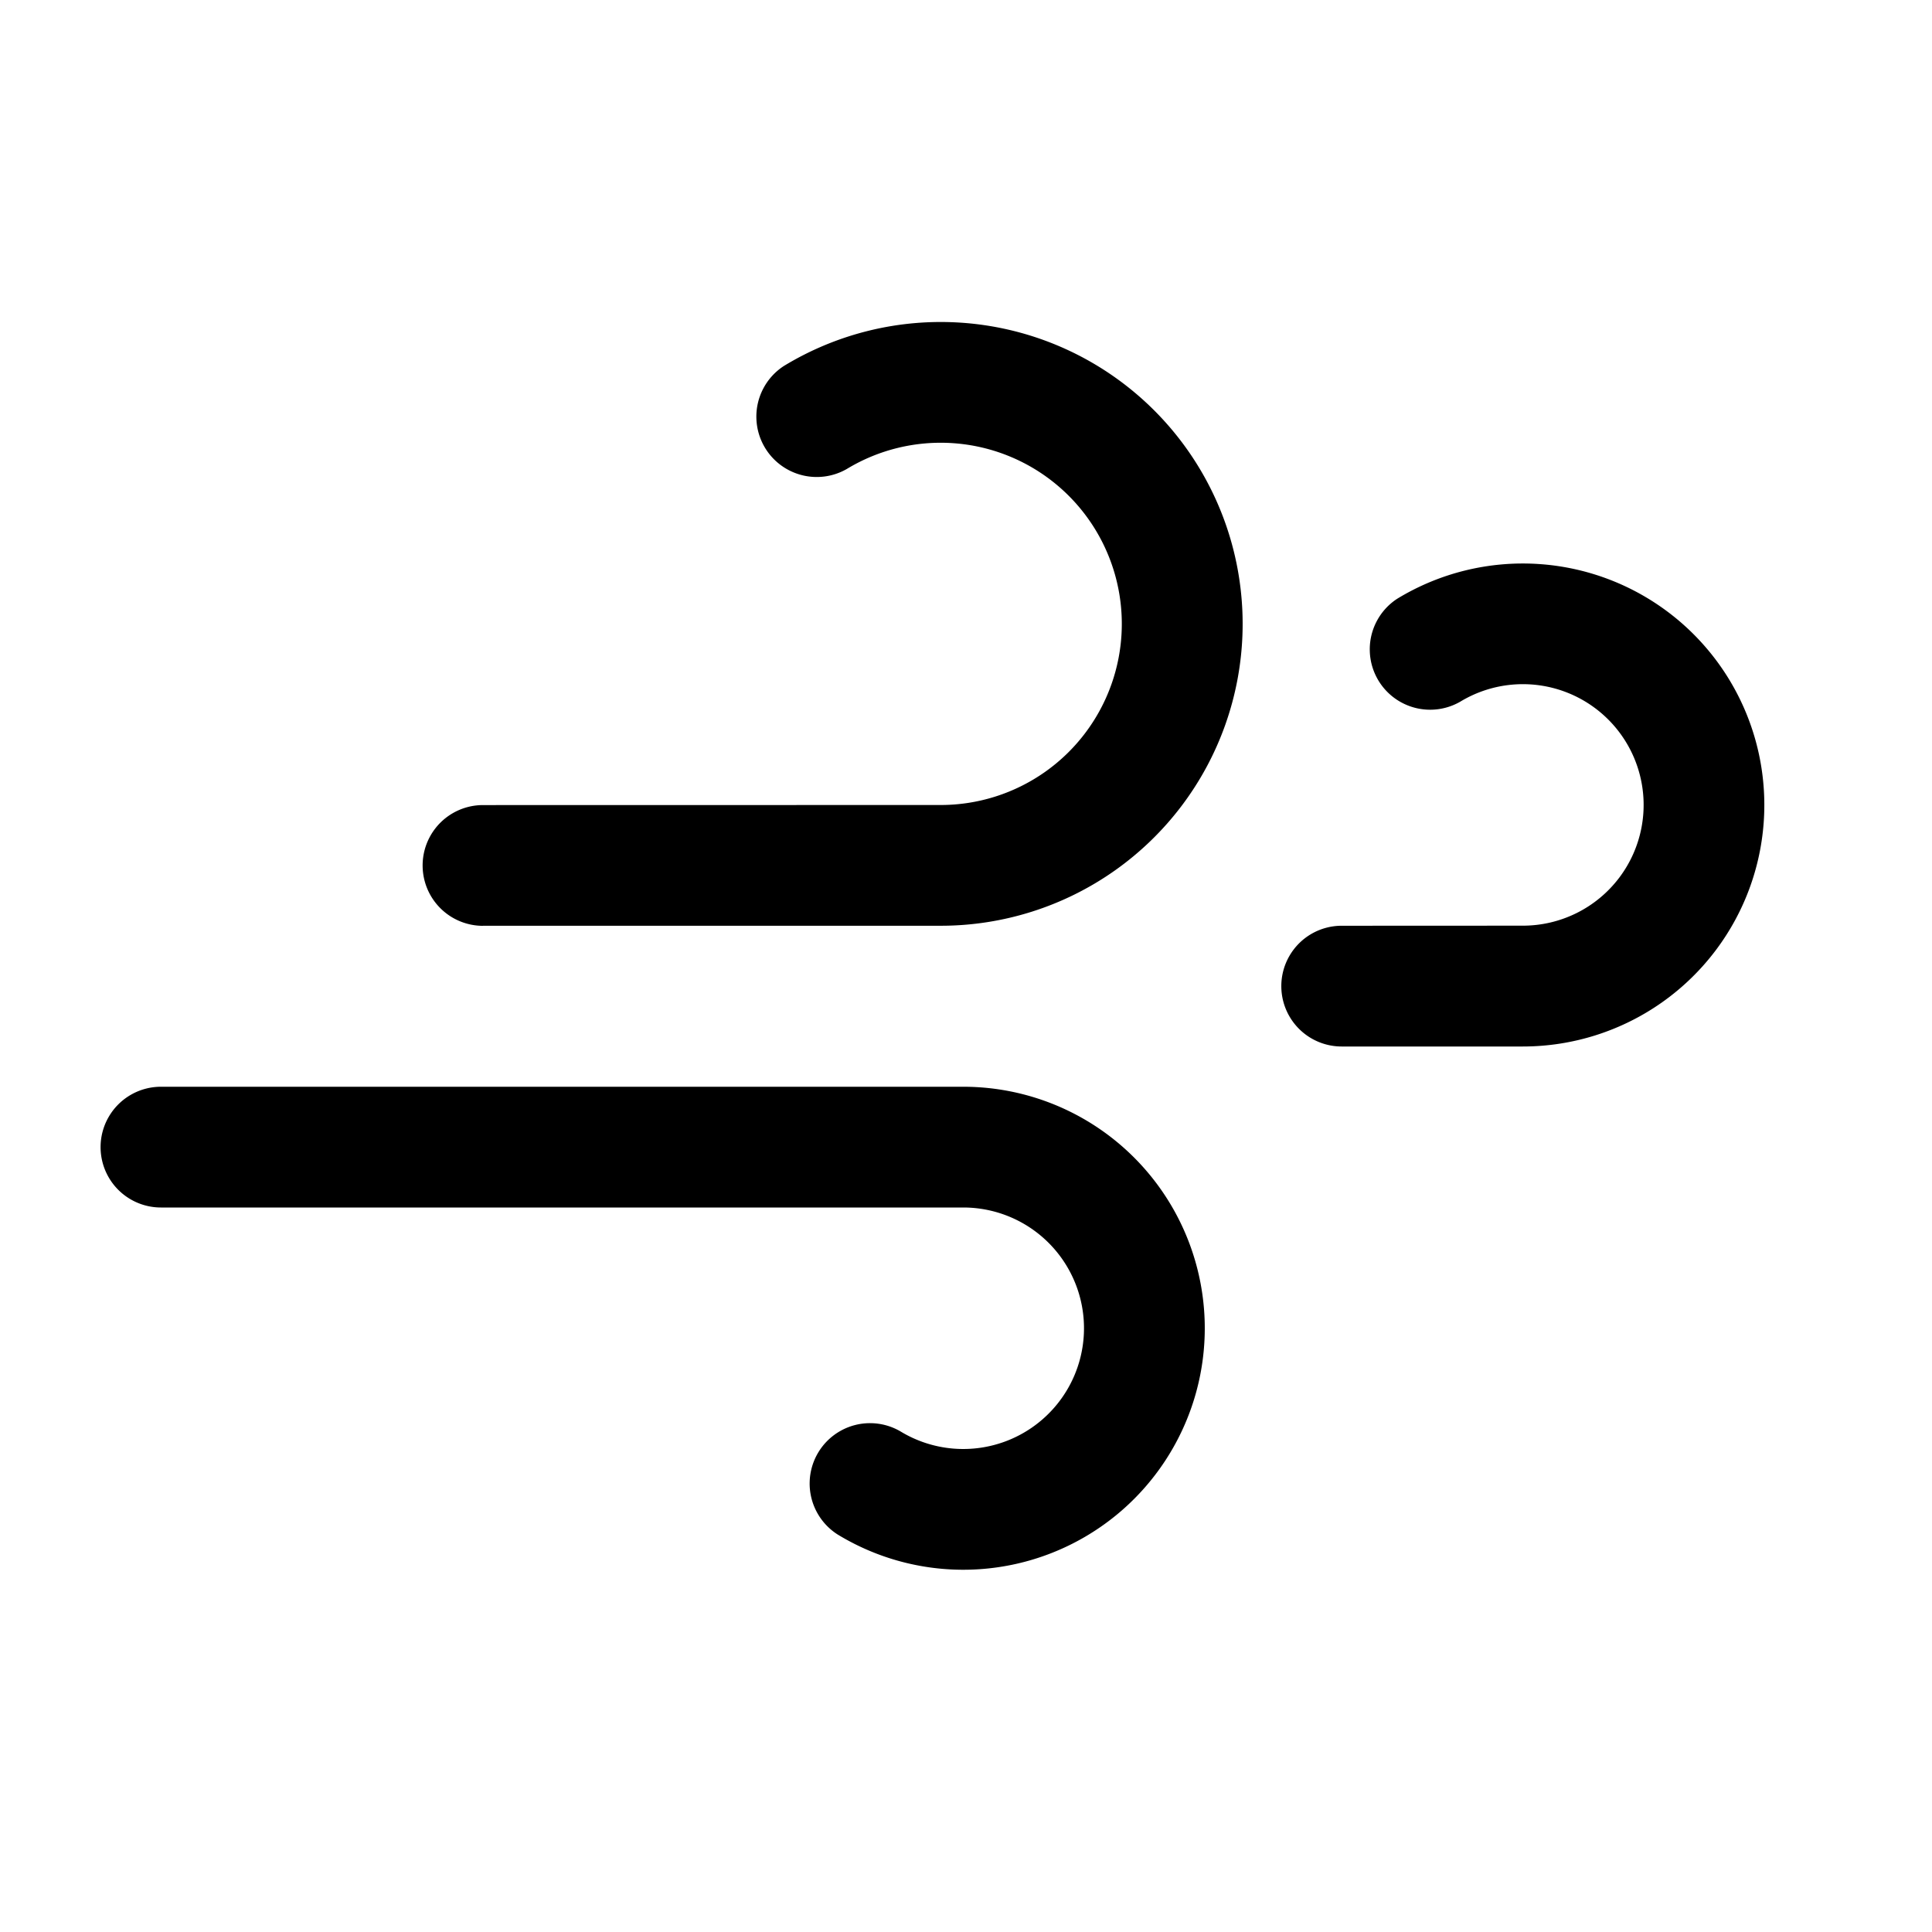 <svg xmlns="http://www.w3.org/2000/svg" width="24" height="24" viewBox="0 0 24 24"> <g fill="currentColor" fill-rule="nonzero"> <path d="M6 11.5h5.688a3.75 3.75 0 1 0-1.95-6.954.75.75 0 0 0 .781 1.28A2.25 2.25 0 1 1 11.688 10L6 10.001a.75.75 0 1 0 0 1.5zM2 15h9.966a1.5 1.5 0 1 1-.779 2.782.75.75 0 0 0-.78 1.281 3 3 0 1 0 1.56-5.563H1.999A.75.75 0 1 0 2 15zM16.667 13h2.251a3 3 0 1 0-1.56-5.563.75.75 0 0 0 .781 1.28 1.5 1.5 0 1 1 .779 2.782l-2.251.001a.75.75 0 1 0 0 1.5z"/> </g> </svg>